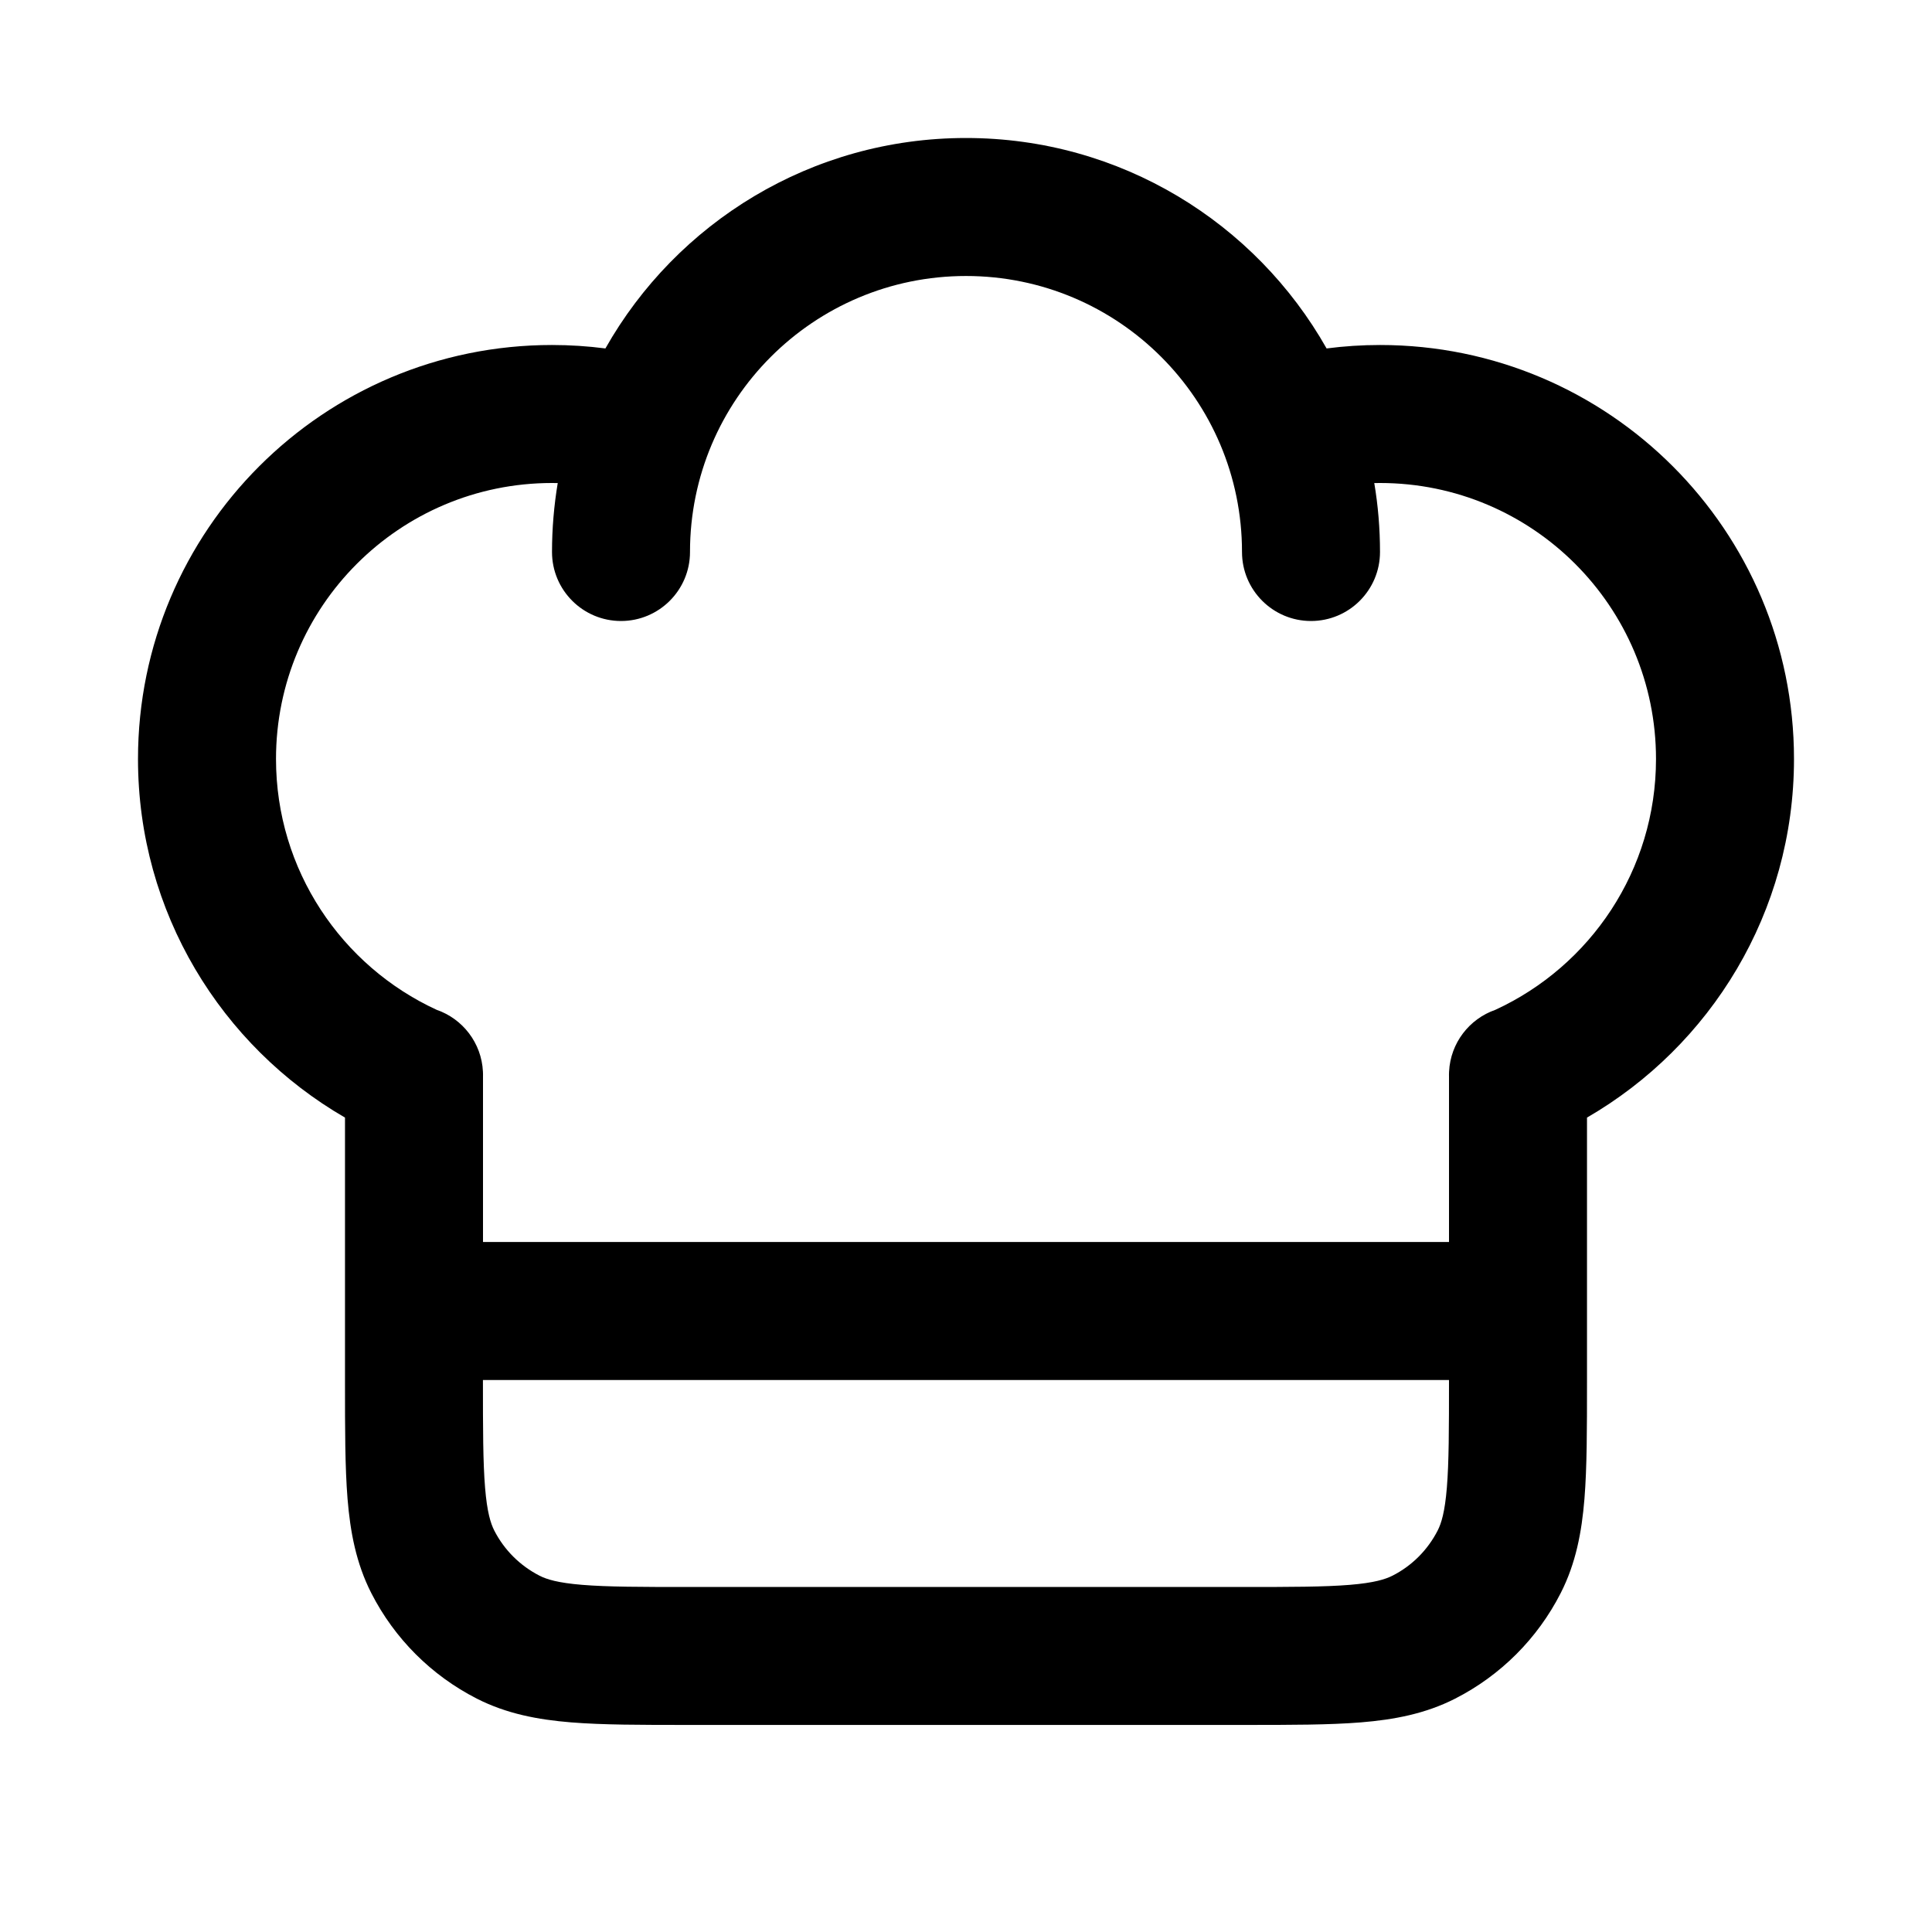 <?xml version="1.0" encoding="UTF-8"?><svg fill="none" height="28" viewBox="0 0 28 28" width="28" xmlns="http://www.w3.org/2000/svg"><path clip-rule="evenodd" d="m10 8c0-2.209 1.791-4 4-4s4 1.791 4 4c0 .552.448 1 1 1s1-.448 1-1c0-.34-.028-.674-.083-.999.028-.001.055-.001.083-.001 2.209 0 4 1.791 4 4 0 1.611-.952 3.001-2.328 3.635-.377.131-.651.48-.671.896-.001.025-.002.05-.001.076v2.393h-14v-2.393c.001-.025 0-.051-.001-.076-.02-.416-.294-.766-.671-.896-1.376-.634-2.328-2.025-2.328-3.635 0-2.209 1.791-4 4-4 .028 0 .055 0.0.083.001-.054.325-.083.659-.083.999 0 .552.448 1 1 1s1-.448 1-1zm-1.226-2.95c1.03-1.821 2.984-3.05 5.226-3.05s4.196 1.229 5.226 3.05c.254-.033.512-.05.774-.05 3.314 0 6 2.686 6 6 0 2.222-1.208 4.16-3 5.197v3.803.04 0c0 .666 0 1.225-.037 1.683-.039.479-.124.934-.344 1.365-.336.659-.871 1.194-1.53 1.53-.432.22-.887.305-1.366.344-.458.037-1.017.037-1.683.037h-0-.04-8-.04-0-0-0-0c-.666 0-1.225 0-1.683-.037-.479-.039-.934-.124-1.366-.344-.659-.336-1.194-.871-1.53-1.53-.22-.432-.305-.887-.344-1.365-.037-.458-.037-1.017-.037-1.683v-.04-3.803c-1.792-1.037-3-2.975-3-5.197 0-3.314 2.686-6 6-6 .262 0 .52.017.774.05zm-1.774 14.95v-0h14v0c0 .717-.001 1.194-.031 1.56-.029.355-.08.517-.133.621-.144.282-.373.512-.655.655-.103.052-.265.104-.62.133-.367.03-.844.031-1.561.031h-8c-.717 0-1.194-.001-1.561-.031-.355-.029-.517-.08-.62-.133-.282-.144-.512-.373-.656-.655-.052-.103-.104-.265-.133-.621-.03-.367-.031-.844-.031-1.56z" fill="currentColor" fill-rule="evenodd"/></svg>
